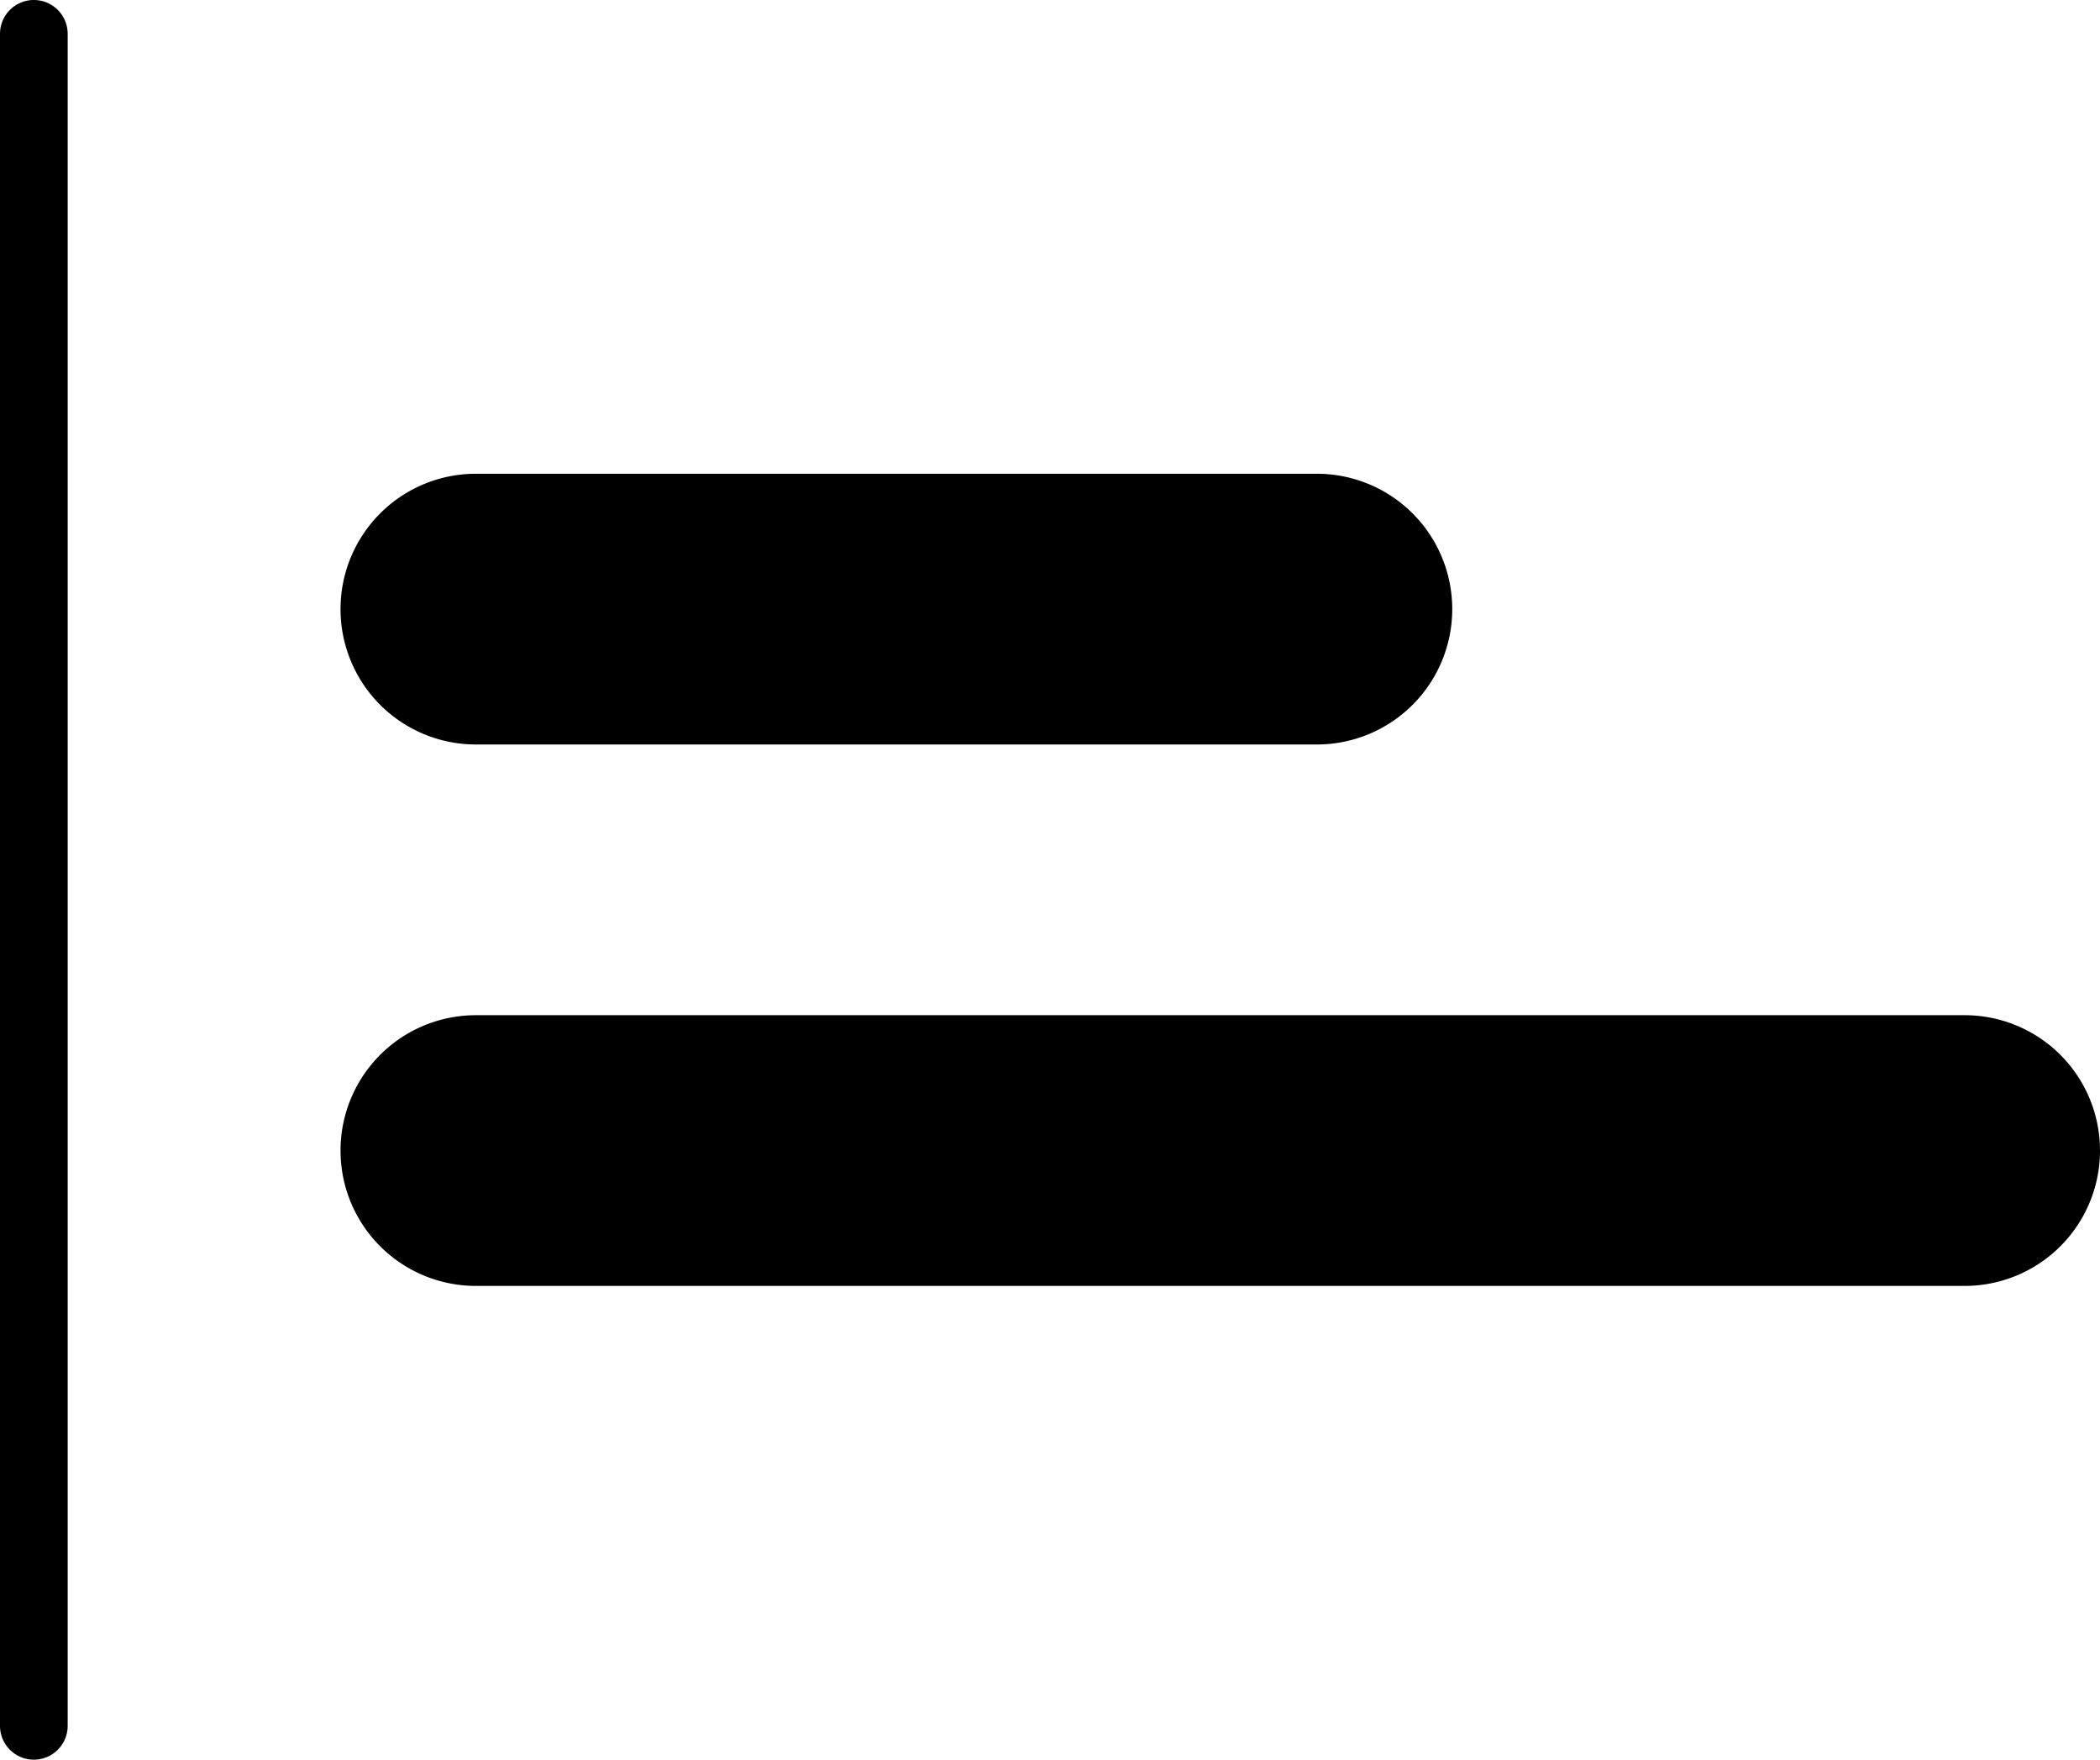<svg data-tags="Layout,Object align" xmlns="http://www.w3.org/2000/svg" viewBox="0 0 15.516 13"><path d="M15.516 8.5a1 1 0 0 1-1 1h-11a1 1 0 0 1 0-2h11a1 1 0 0 1 1 1zm-4.786-4a1 1 0 0 1-1 1H3.516a1 1 0 0 1 0-2H9.73a1 1 0 0 1 1 1z" /><path d="M.25 0A.25.25 0 0 1 .5.25v12.5a.25.25 0 1 1-.5 0V.25A.25.25 0 0 1 .25 0z"/></svg>
